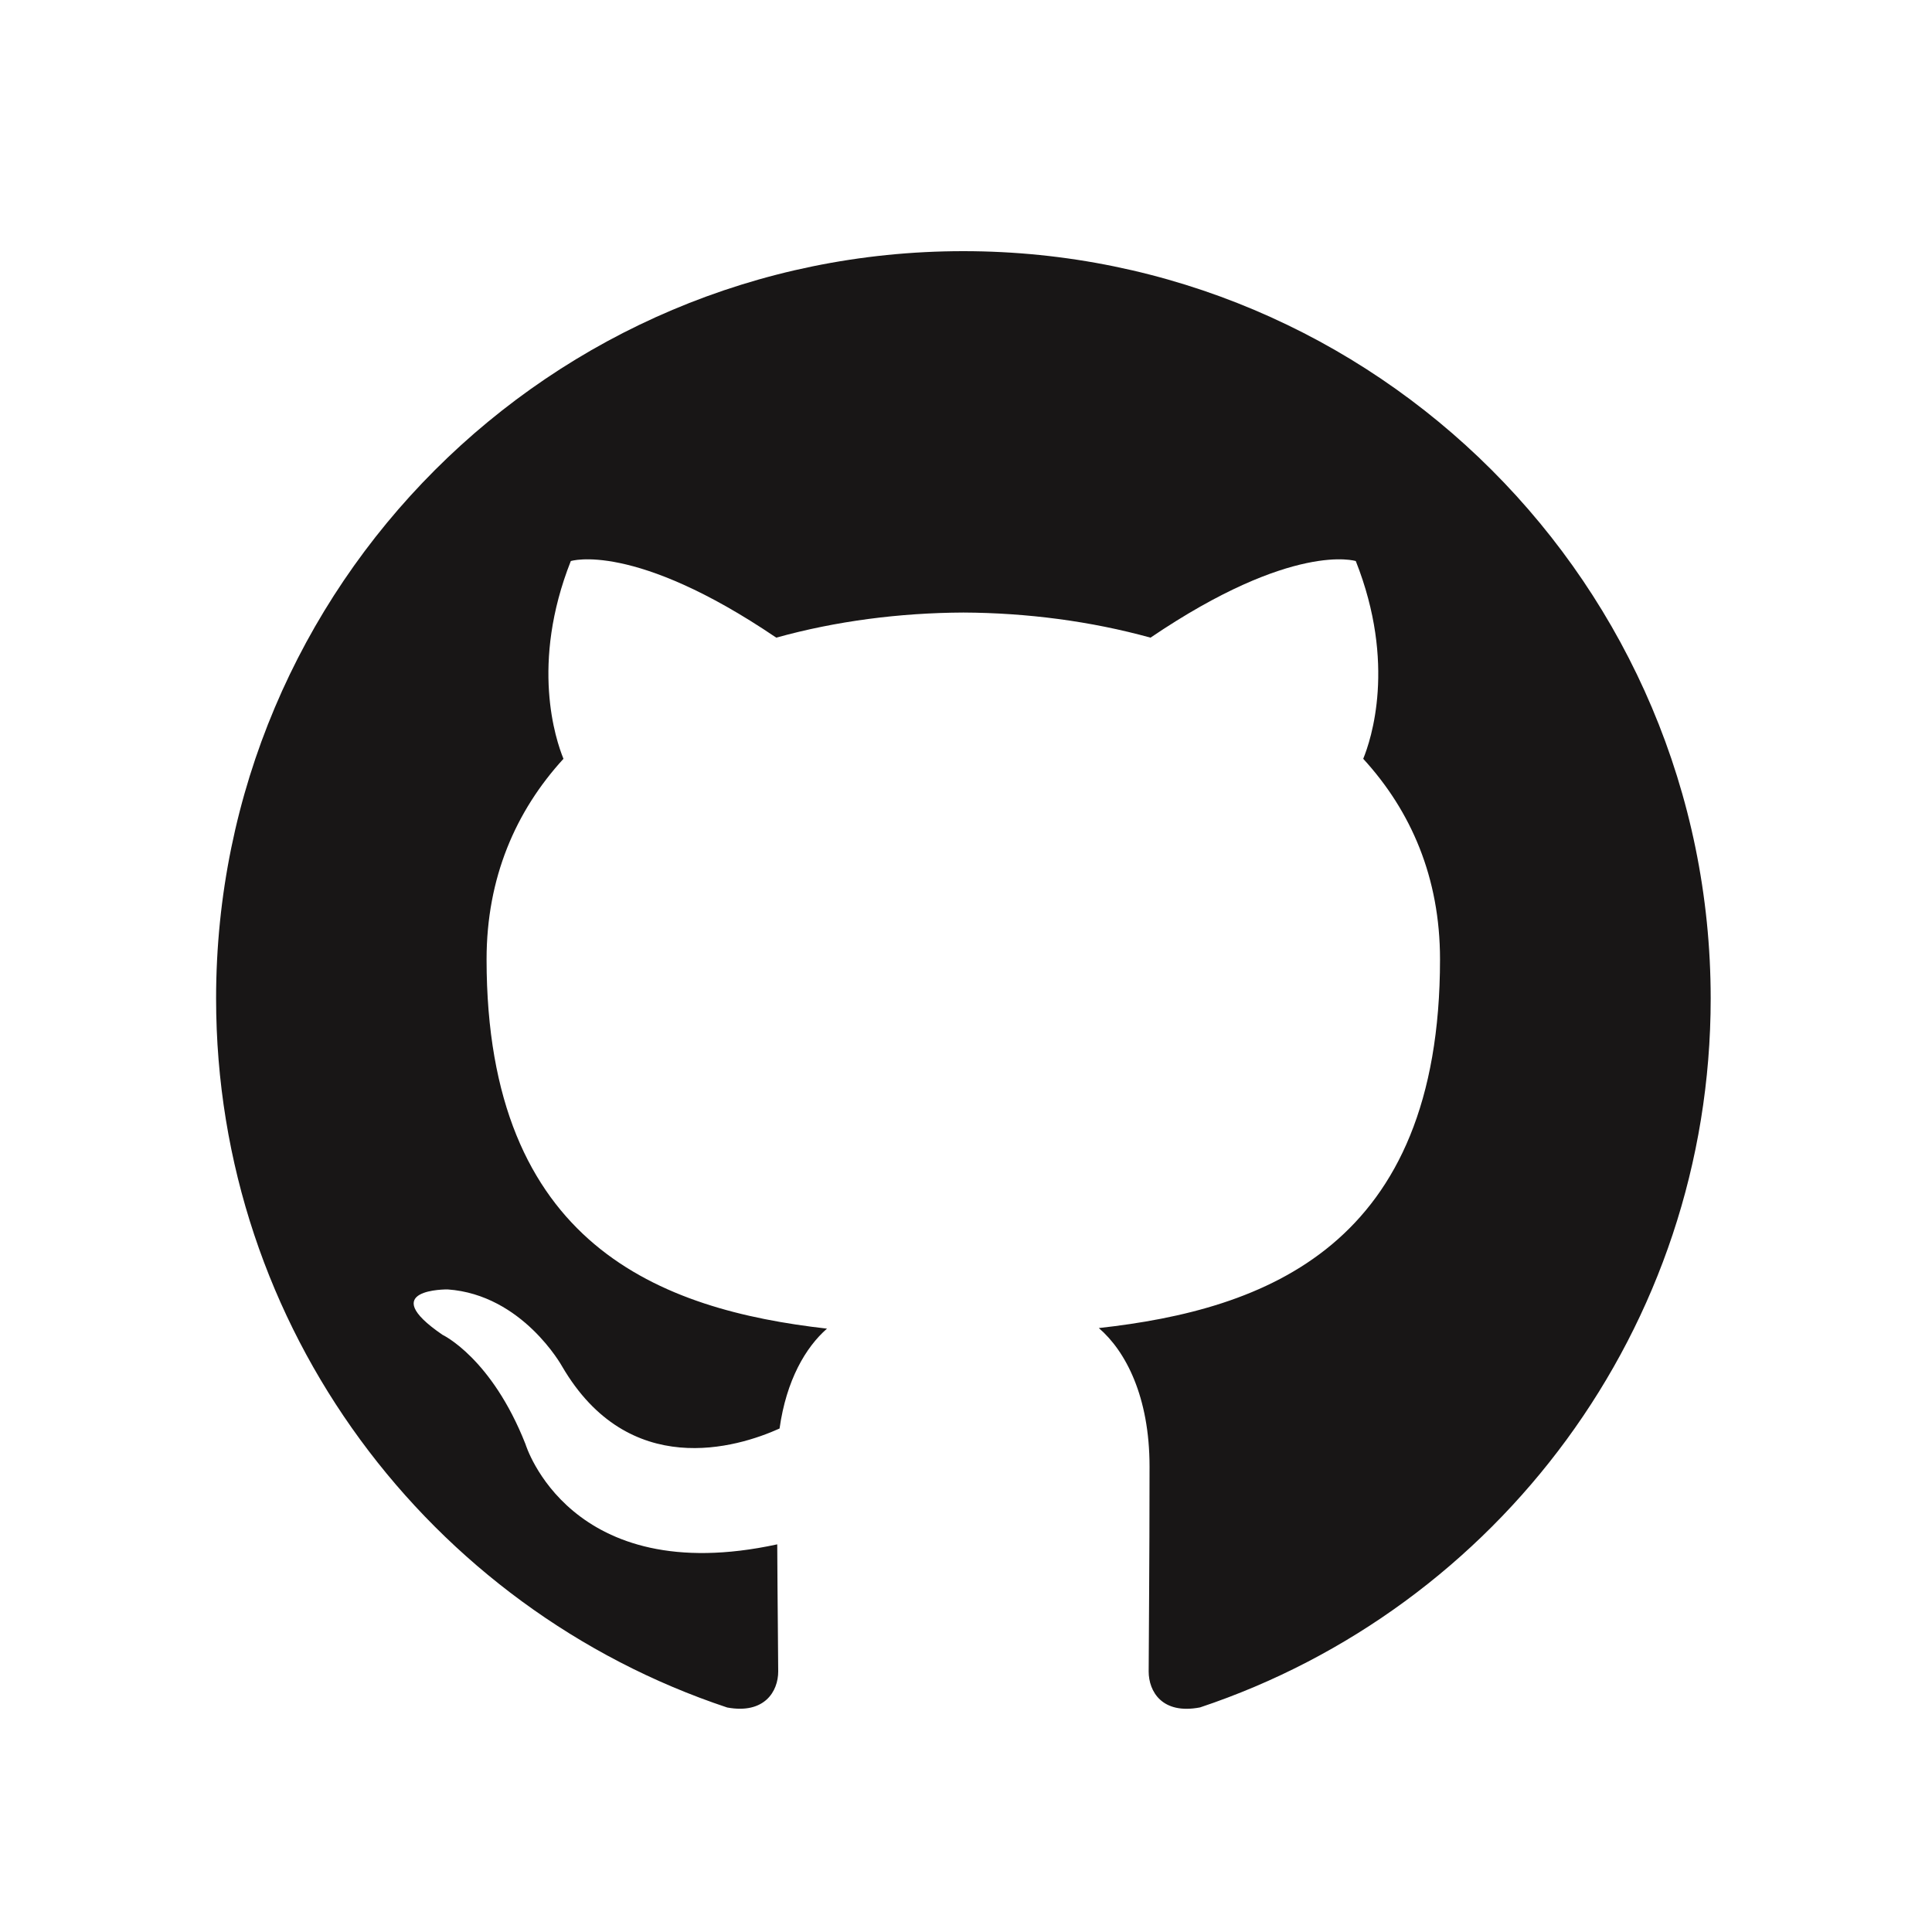 <?xml version="1.0" encoding="utf-8"?>
<!-- Generator: Adobe Illustrator 23.1.1, SVG Export Plug-In . SVG Version: 6.00 Build 0)  -->
<svg version="1.1" id="Layer_1" xmlns="http://www.w3.org/2000/svg" xmlns:xlink="http://www.w3.org/1999/xlink" x="0px" y="0px"
	 viewBox="0 0 200 200" style="enable-background:new 0 0 200 200;" xml:space="preserve">
<style type="text/css">
	.st0{fill-rule:evenodd;clip-rule:evenodd;fill:#181616;}
</style>
<path class="st0" d="M99.72,26C57,26,22.37,60.63,22.37,103.36c0,34.17,22.16,63.17,52.91,73.4c3.87,0.71,5.28-1.68,5.28-3.73
	c0-1.84-0.07-6.7-0.1-13.16c-21.52,4.67-26.06-10.37-26.06-10.37c-3.52-8.94-8.59-11.32-8.59-11.32c-7.02-4.8,0.53-4.7,0.53-4.7
	c7.76,0.55,11.85,7.97,11.85,7.97c6.9,11.82,18.11,8.41,22.51,6.43c0.7-5,2.7-8.41,4.91-10.34c-17.18-1.95-35.24-8.59-35.24-38.23
	c0-8.44,3.01-15.35,7.96-20.76c-0.8-1.96-3.45-9.82,0.76-20.47c0,0,6.5-2.08,21.27,7.93c6.17-1.72,12.79-2.57,19.37-2.6
	c6.57,0.03,13.19,0.89,19.37,2.6c14.77-10.01,21.25-7.93,21.25-7.93c4.22,10.65,1.57,18.52,0.77,20.47
	c4.96,5.41,7.95,12.31,7.95,20.76c0,29.72-18.09,36.26-35.32,38.17c2.78,2.39,5.25,7.11,5.25,14.33c0,10.34-0.09,18.68-0.09,21.22
	c0,2.07,1.39,4.48,5.32,3.72c30.71-10.25,52.86-39.22,52.86-73.39C177.08,60.63,142.44,26,99.72,26z"/>
</svg>

